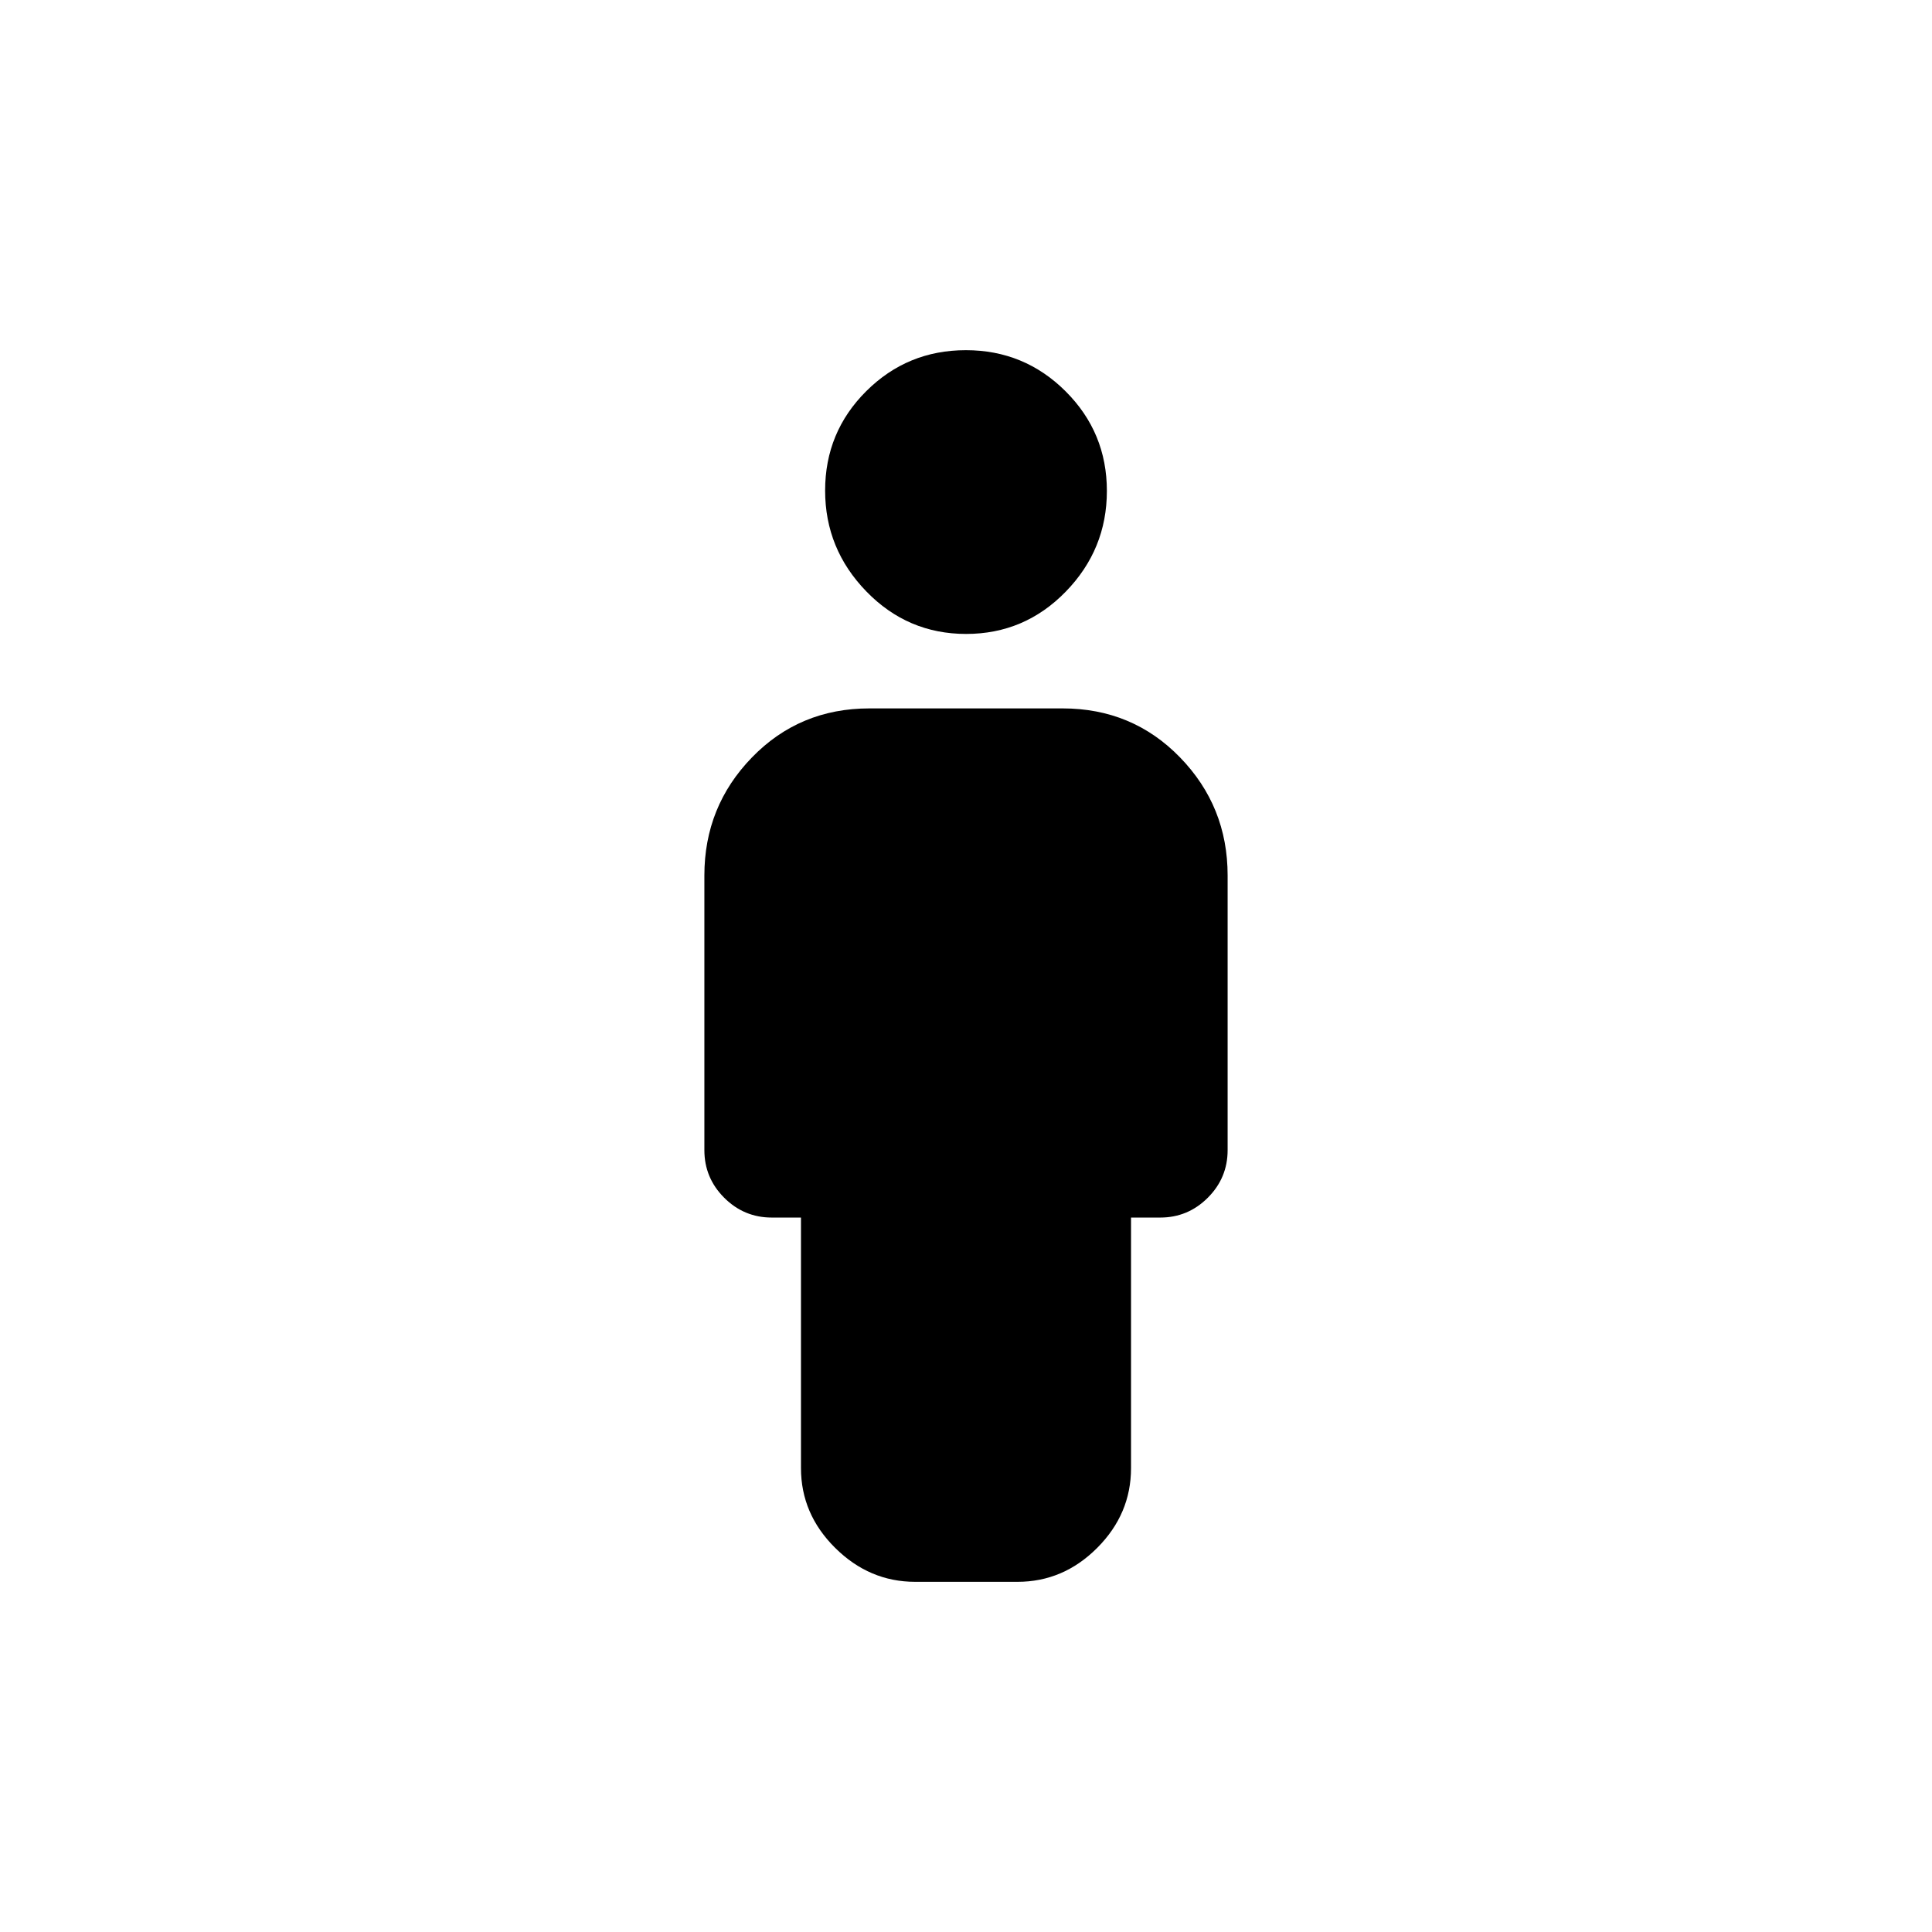 <svg xmlns="http://www.w3.org/2000/svg" height="20" viewBox="0 -960 960 960" width="20"><path d="M480.05-645q-29.05 0-49.55-21.1-20.5-21.1-20.5-50.15 0-29.05 20.45-49.4Q450.9-786 479.95-786t49.55 20.45q20.5 20.45 20.5 49.5T529.55-666q-20.45 21-49.5 21ZM398-230.5V-355h-14.5q-13.8 0-23.65-9.85Q350-374.7 350-388.5V-525q0-34.3 23.65-58.65T432-608h96q34.7 0 58.35 24.35T610-525v136.5q0 13.8-9.85 23.65Q590.3-355 576.5-355H562v124.5q0 22.8-16.82 39.65Q528.35-174 505.59-174h-50.83Q432-174 415-190.85q-17-16.85-17-39.65Z"/></svg>